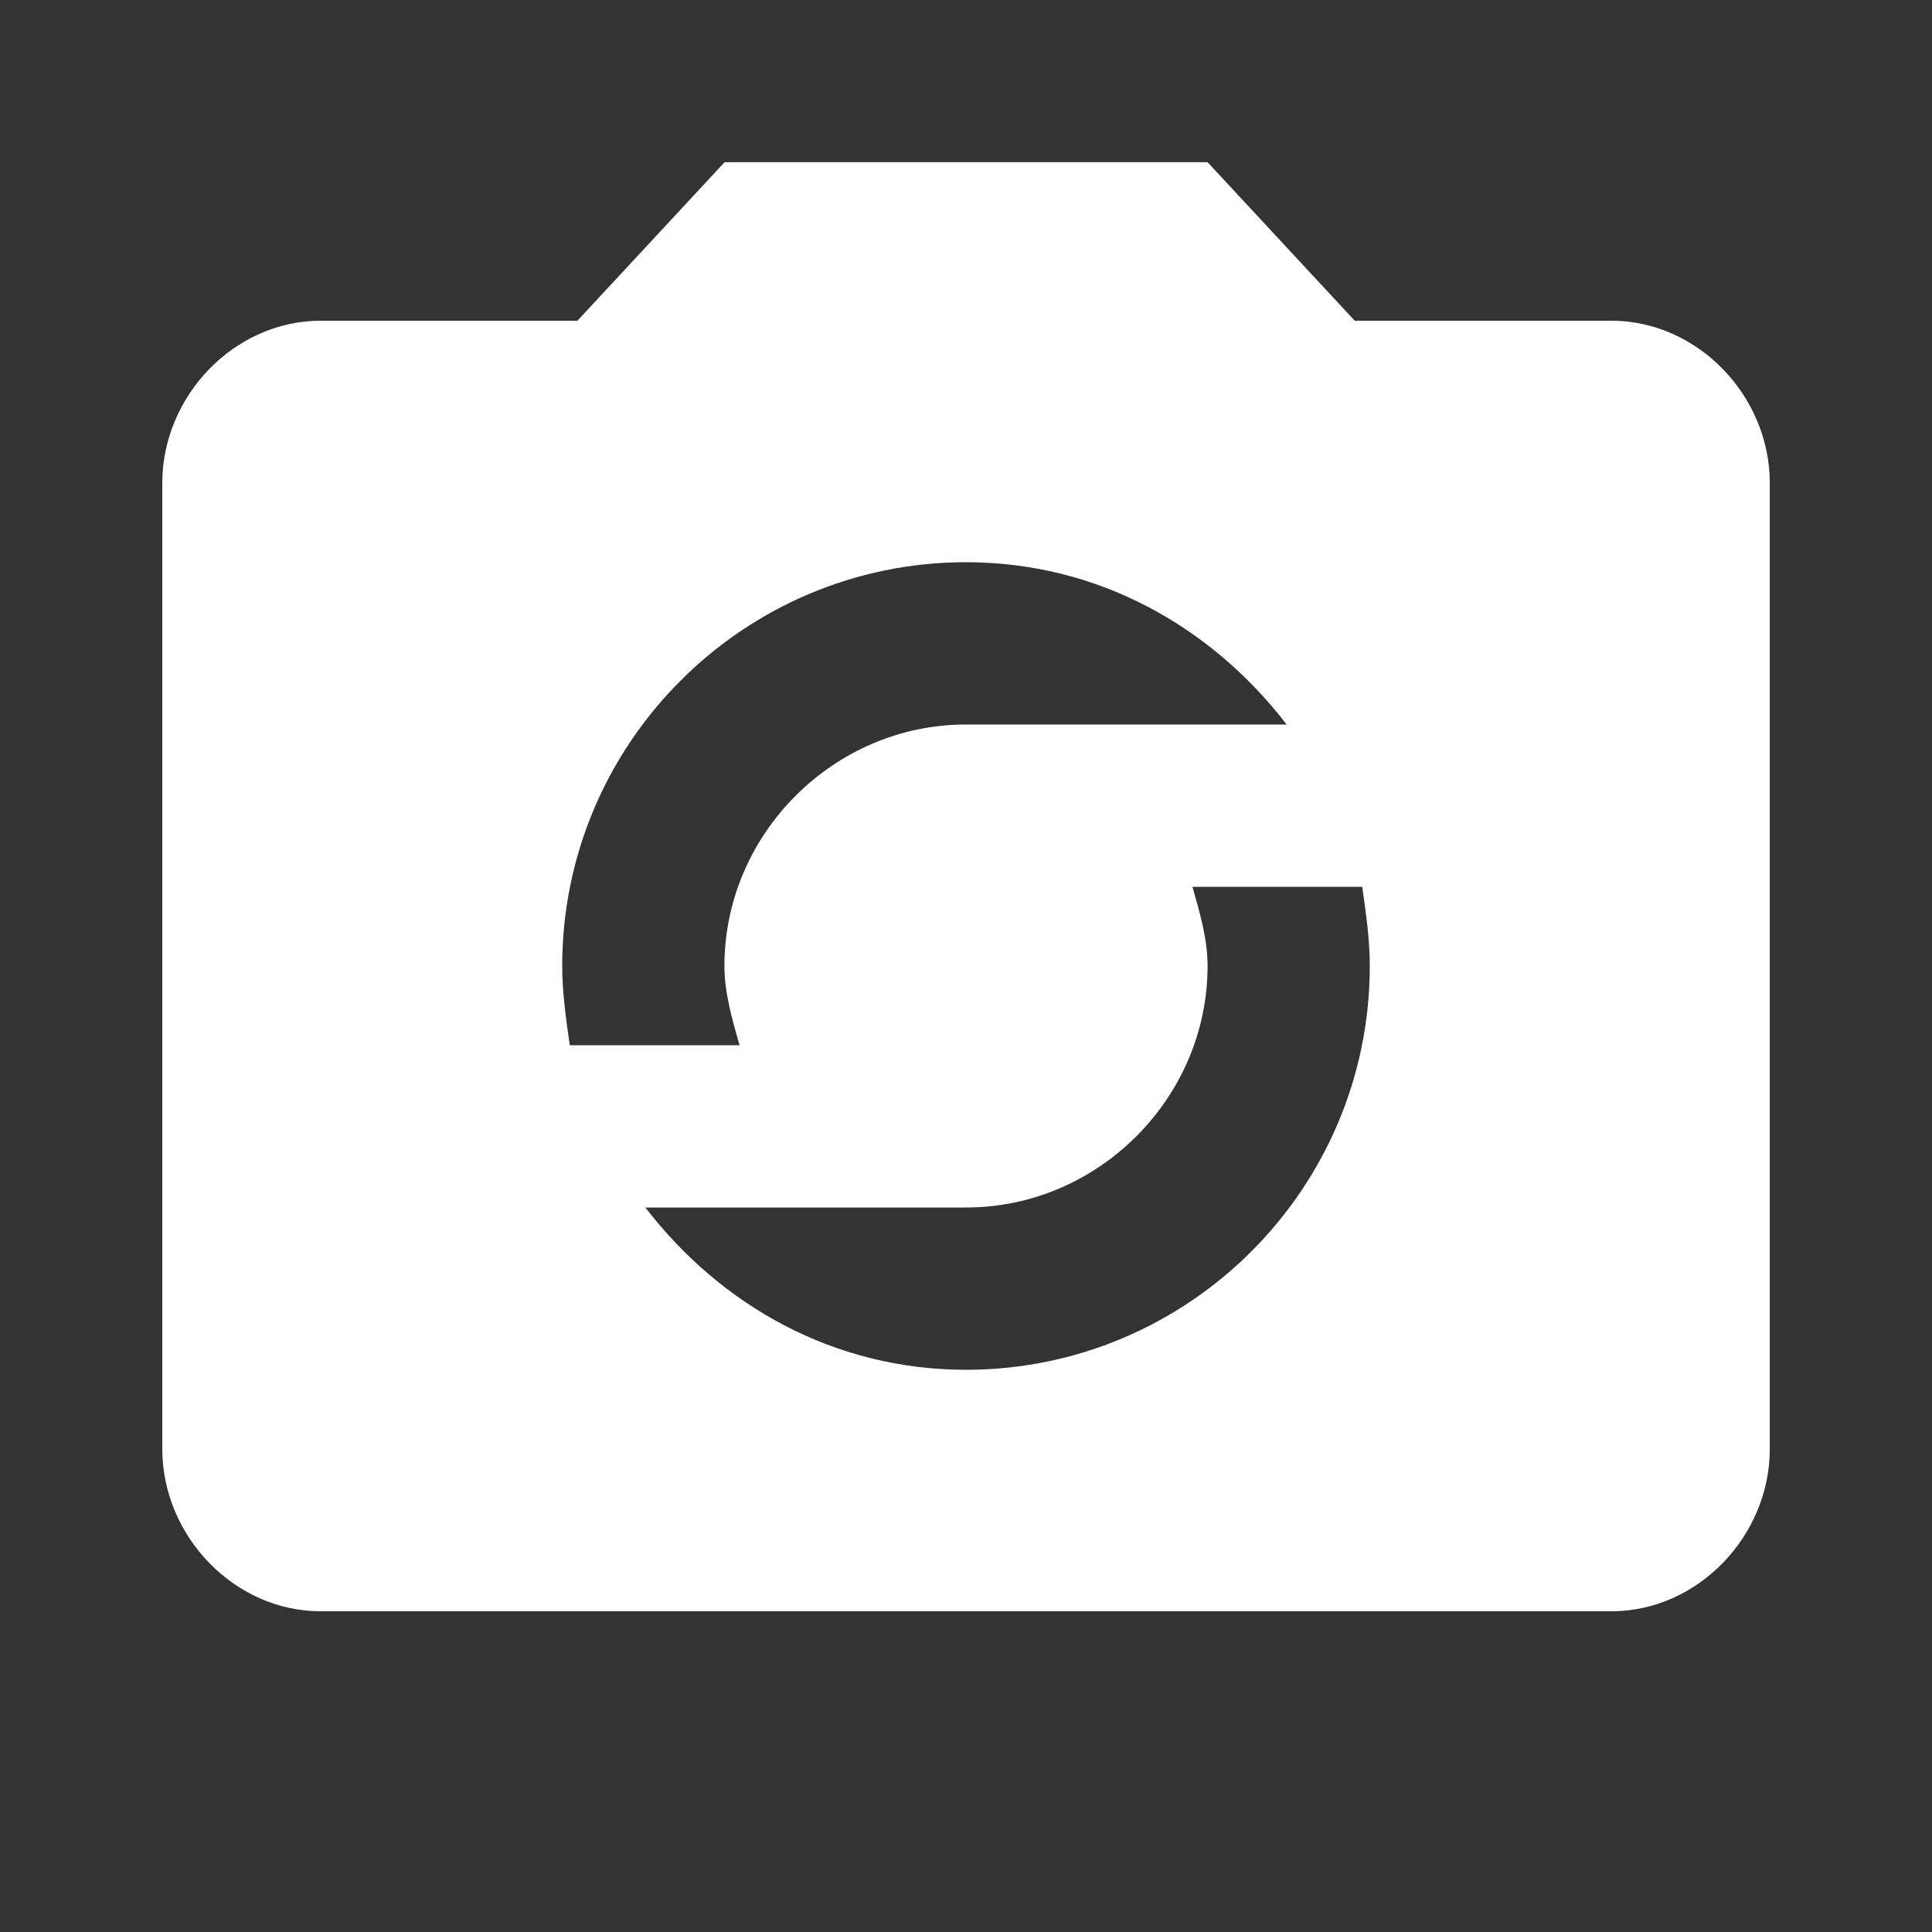 <?xml version="1.0" ?><svg height="24" version="1.1" viewBox="0 0 24 24" width="24" xmlns="http://www.w3.org/2000/svg"><rect x="0" y="0" width="24" height="24" fill="#333333" stroke="none"/><title/><path fill="#fff" d="M12 17.016c2.766 0 5.016-2.25 5.016-5.016 0-0.328-0.047-0.656-0.094-0.984h-2.109c0.094 0.328 0.188 0.656 0.188 0.984 0 1.641-1.359 3-3 3h-3.984c0.938 1.219 2.344 2.016 3.984 2.016zM12 6.984c-2.766 0-5.016 2.25-5.016 5.016 0 0.328 0.047 0.656 0.094 0.984h2.109c-0.094-0.328-0.188-0.656-0.188-0.984 0-1.641 1.359-3 3-3h3.984c-0.938-1.219-2.344-2.016-3.984-2.016zM20.016 3.984c1.078 0 1.969 0.938 1.969 2.016v12c0 1.078-0.891 2.016-1.969 2.016h-16.031c-1.078 0-1.969-0.938-1.969-2.016v-12c0-1.078 0.891-2.016 1.969-2.016h3.188l1.828-1.969h6l1.828 1.969h3.188z"/></svg>